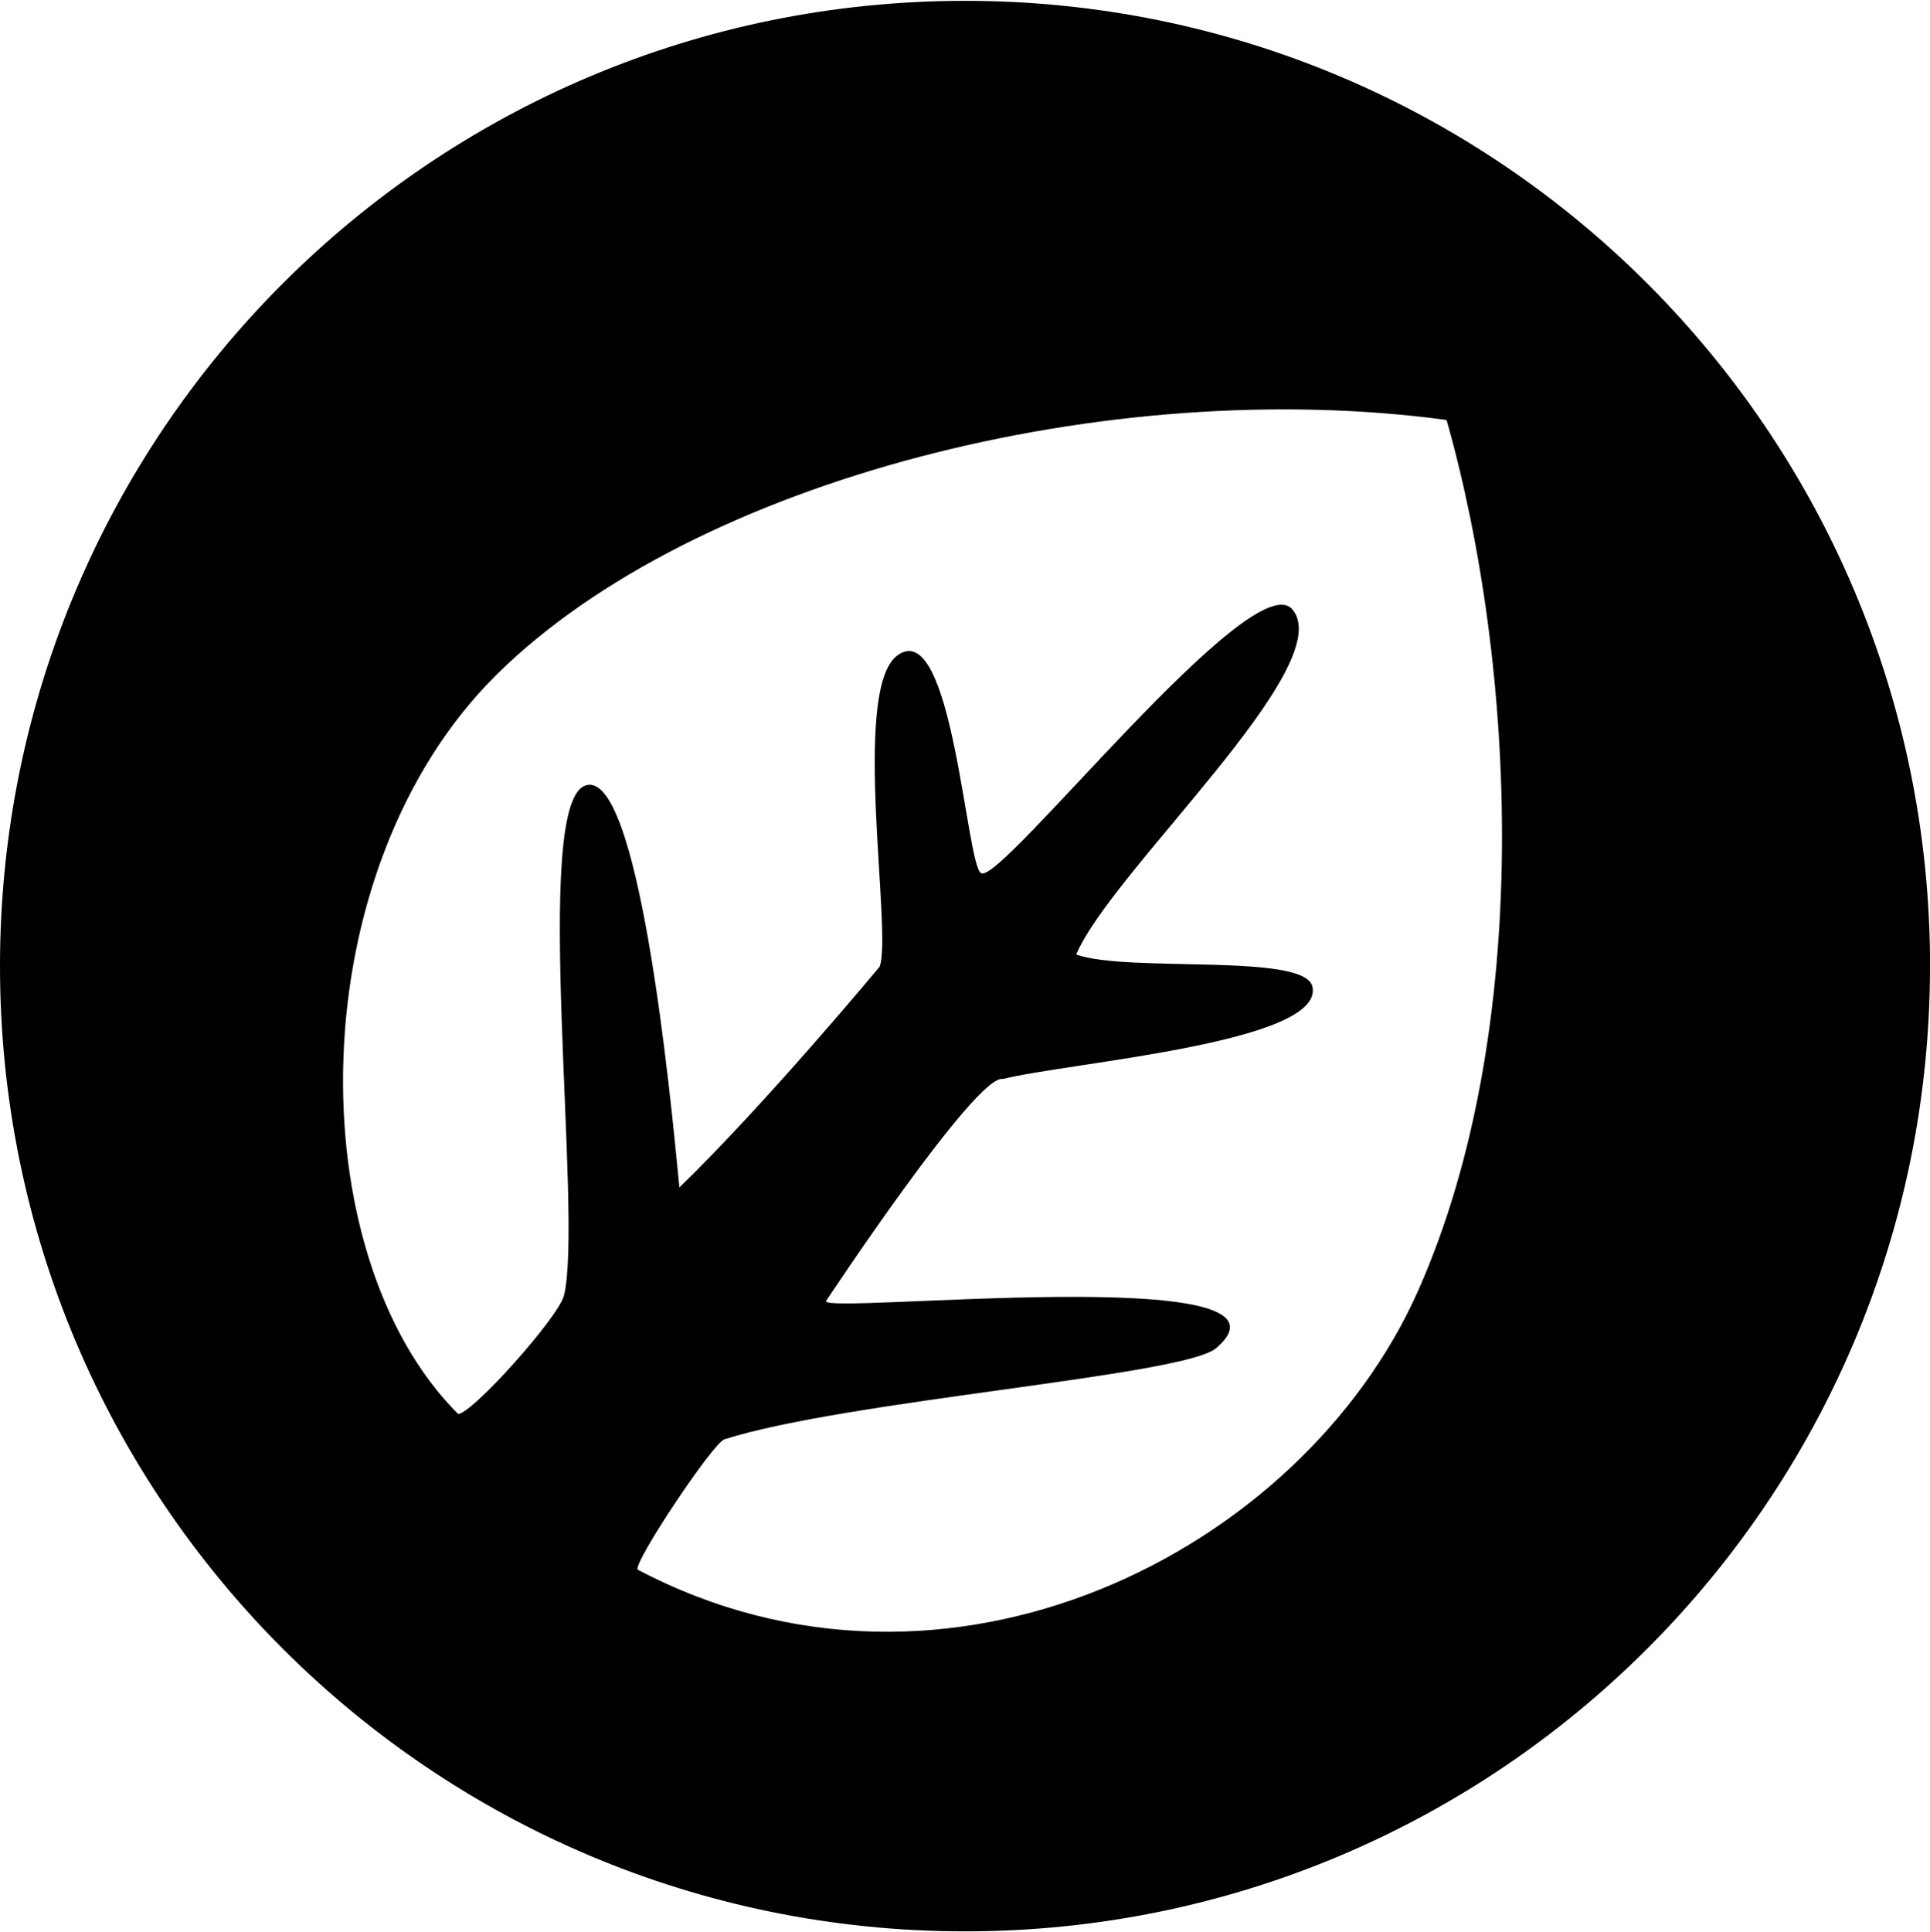 <?xml version="1.0" encoding="UTF-8" standalone="no"?>
<svg
   xml:space="preserve"
   width="249.93"
   height="250.155"
   viewBox="0 0 30.629 30.656"
   version="1.1"
   id="svg213"
   sodipodi:docname="grass.svg"
   inkscape:version="1.2 (dc2aeda, 2022-05-15)"
   xmlns:inkscape="http://www.inkscape.org/namespaces/inkscape"
   xmlns:sodipodi="http://sodipodi.sourceforge.net/DTD/sodipodi-0.dtd"
   xmlns="http://www.w3.org/2000/svg"
   xmlns:svg="http://www.w3.org/2000/svg"><defs
     id="defs217" /><sodipodi:namedview
     id="namedview215"
     pagecolor="#505050"
     bordercolor="#eeeeee"
     borderopacity="1"
     inkscape:showpageshadow="0"
     inkscape:pageopacity="0"
     inkscape:pagecheckerboard="0"
     inkscape:deskcolor="#505050"
     showgrid="false"
     inkscape:zoom="1.6234537"
     inkscape:cx="74.53246"
     inkscape:cy="93.319568"
     inkscape:window-width="1440"
     inkscape:window-height="900"
     inkscape:window-x="0"
     inkscape:window-y="0"
     inkscape:window-maximized="0"
     inkscape:current-layer="svg213" /><path
     id="path1116"
     style="fill:#000003;fill-opacity:1;stroke-width:0.123"
     d="M 22.508,20.473 C 24.343,16.332 24.064,10.562 22.957,6.663 17.607,5.94 11.026,7.603 7.889,10.696 c -3.137,3.093 -3.159,9.203 -0.619,11.738 0.222,0 1.592,-1.532 1.68,-1.878 0.31,-1.262 -0.519,-7.768 0.333,-8.09 0.853,-0.323 1.356,4.882 1.499,6.374 1.366,-1.322 3.177,-3.501 3.177,-3.501 0.208,-0.526 -0.455,-4.39 0.28,-4.938 0.881,-0.655 1.096,3.392 1.336,3.454 0.325,0.162 4.306,-4.929 4.935,-4.186 0.751,0.886 -2.878,4.159 -3.431,5.476 0.832,0.292 3.63,-0.032 3.749,0.509 0.197,0.891 -3.876,1.204 -4.912,1.465 -0.417,-0.093 -2.807,3.524 -2.807,3.524 -0.057,0.217 7.806,-0.642 6.191,0.747 -0.513,0.441 -5.858,0.826 -7.803,1.446 -0.186,0.061 -1.447,1.955 -1.377,2.068 4.917,2.592 10.553,-0.29 12.388,-4.431 z m 8.121,-5.145 c 0,8.458 -6.857,15.315 -15.315,15.315 C 6.857,30.643 -5.7925e-5,23.786 -5.7925e-5,15.328 -5.7974705e-5,6.87 6.857,0.013 15.315,0.013 c 8.458,0 15.315,6.857 15.315,15.315 z"
     sodipodi:nodetypes="zczcczccscscsccscczsssss" /></svg>
